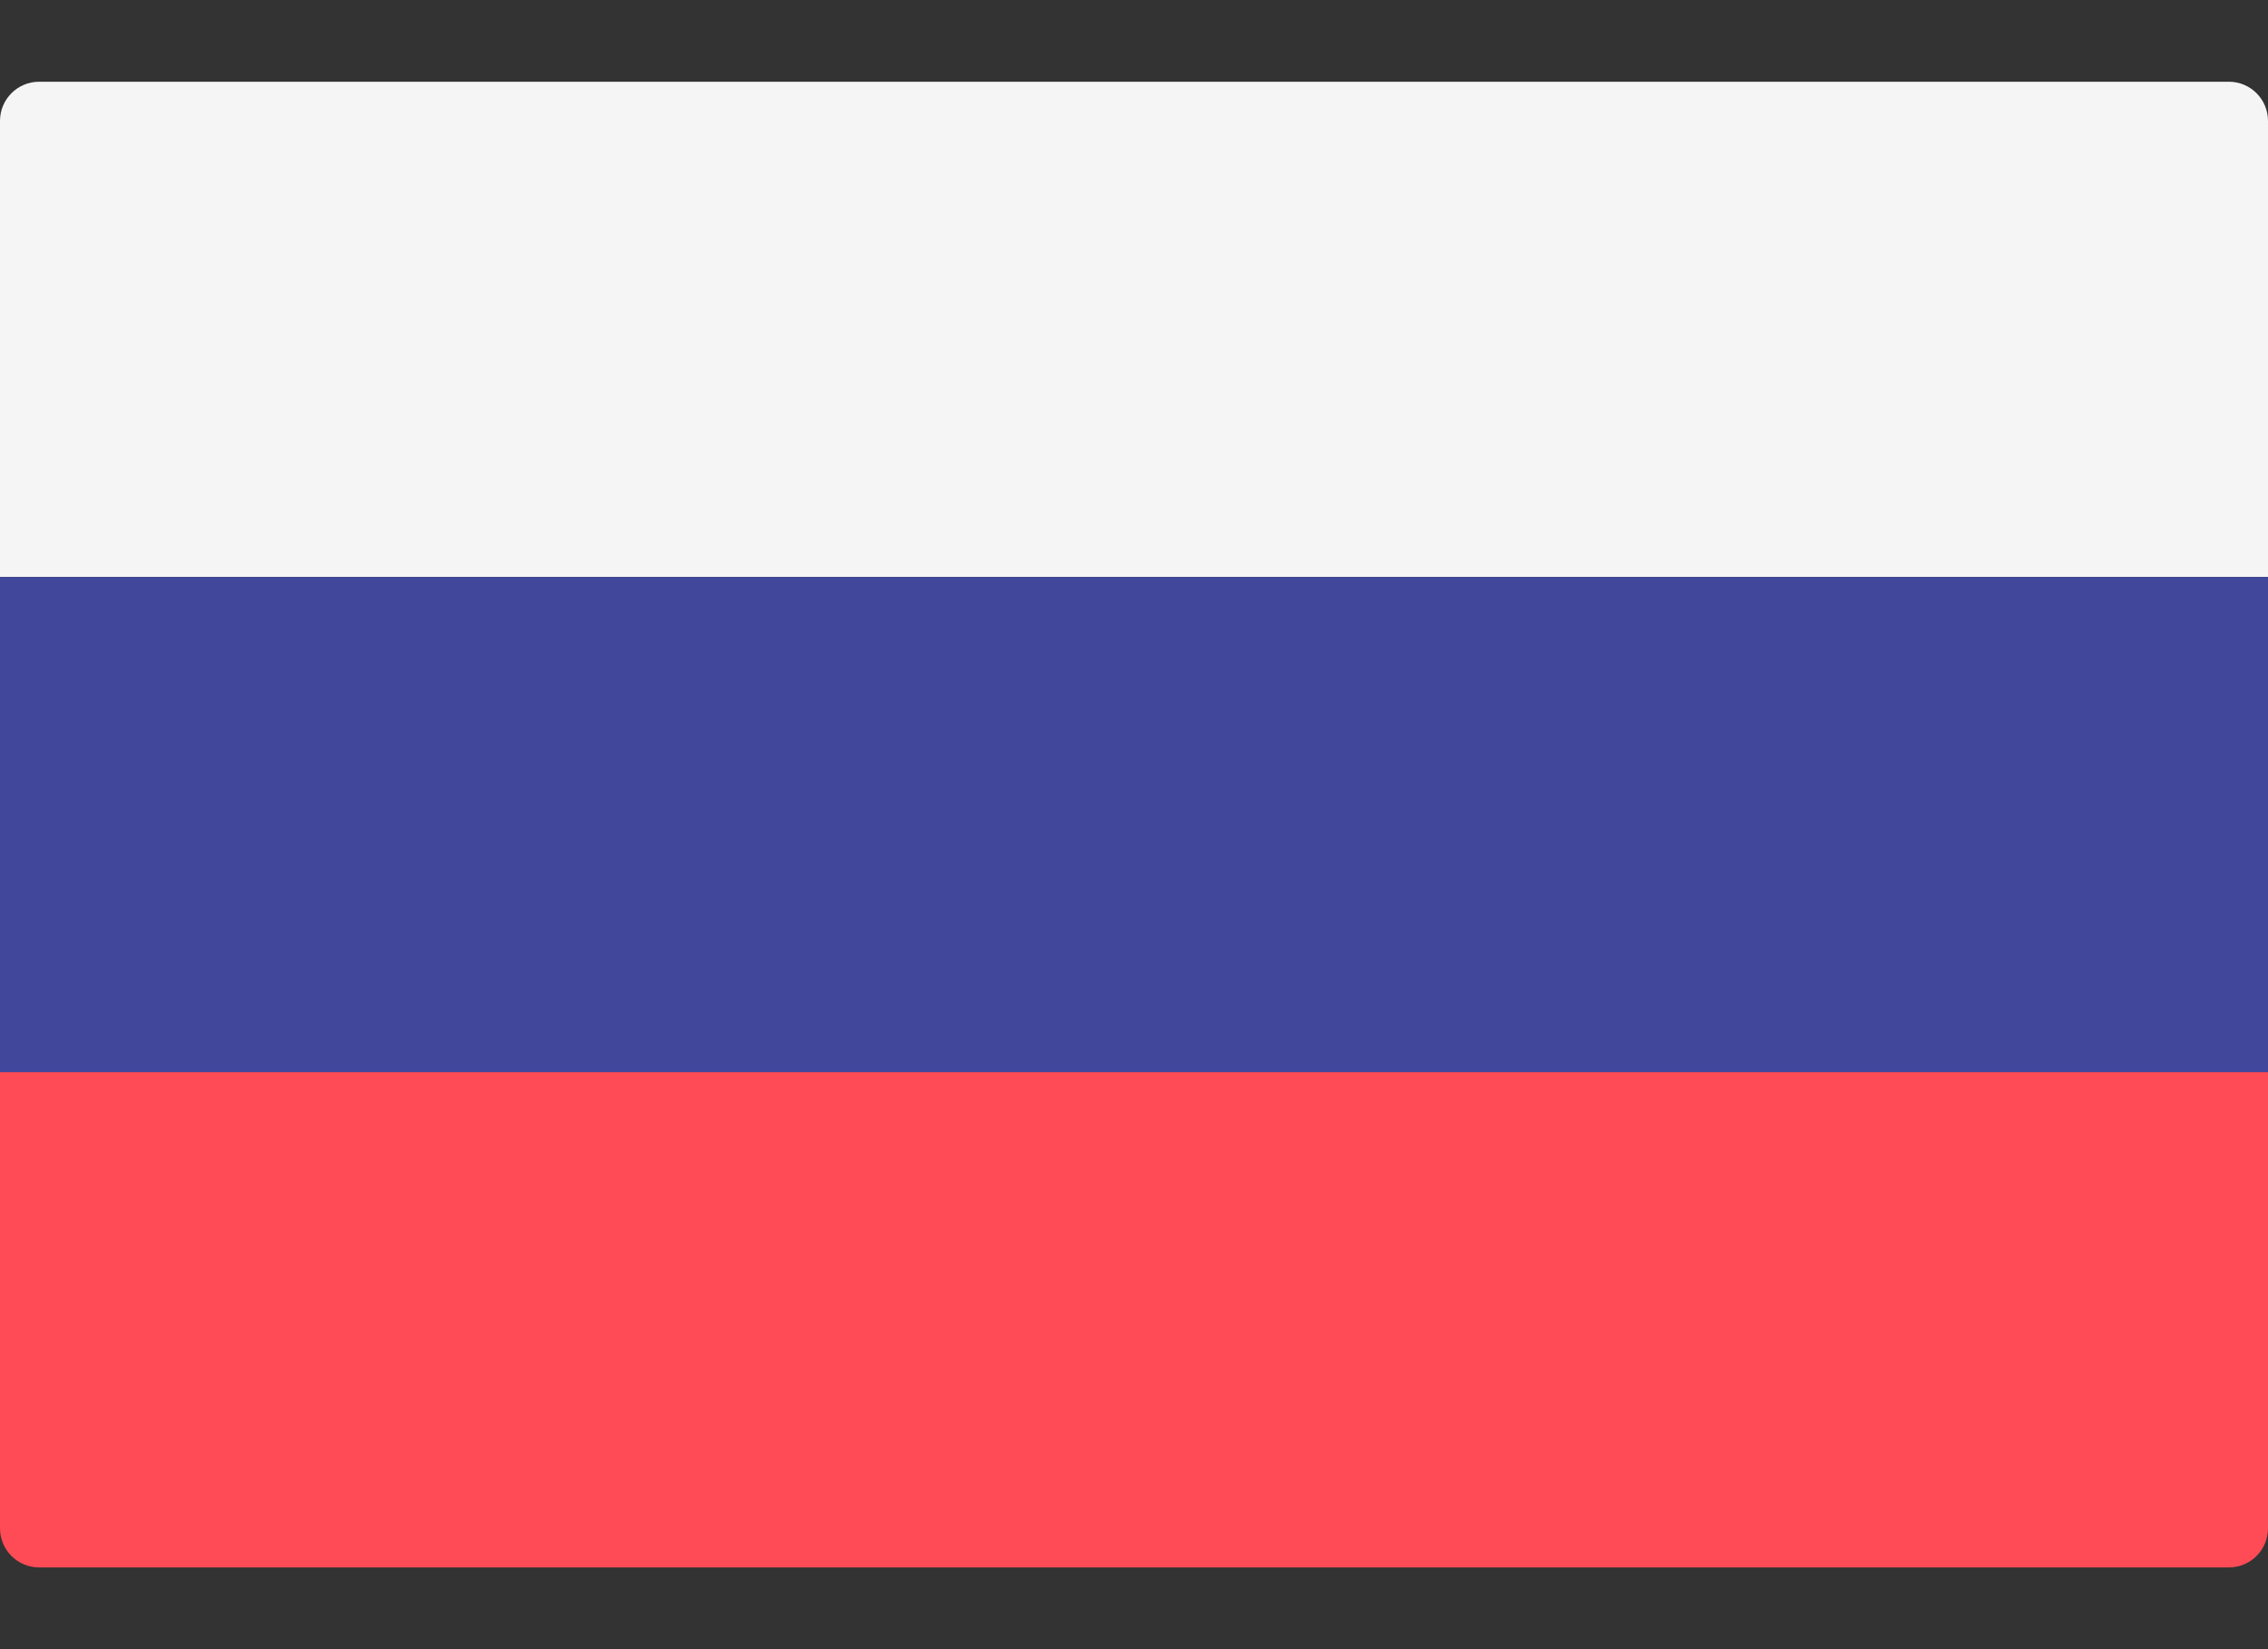 <svg width="22" height="16" viewBox="0 0 22 16" fill="none" xmlns="http://www.w3.org/2000/svg">
<rect x="0" y="0" width="22" height="16" fill="#333333" stroke="none"/>
<path d="M22 5.598H0V1.173C0 0.963 0.17 0.793 0.379 0.793H21.621C21.83 0.793 22 0.963 22 1.173L22 5.598Z" fill="#F5F5F5"/>
<path d="M21.621 15.207H0.379C0.17 15.207 0 15.037 0 14.828V10.402H22V14.828C22 15.037 21.83 15.207 21.621 15.207Z" fill="#FF4B55"/>
<path d="M22 5.598H0V10.402H22V5.598Z" fill="#41479B"/>
</svg>
